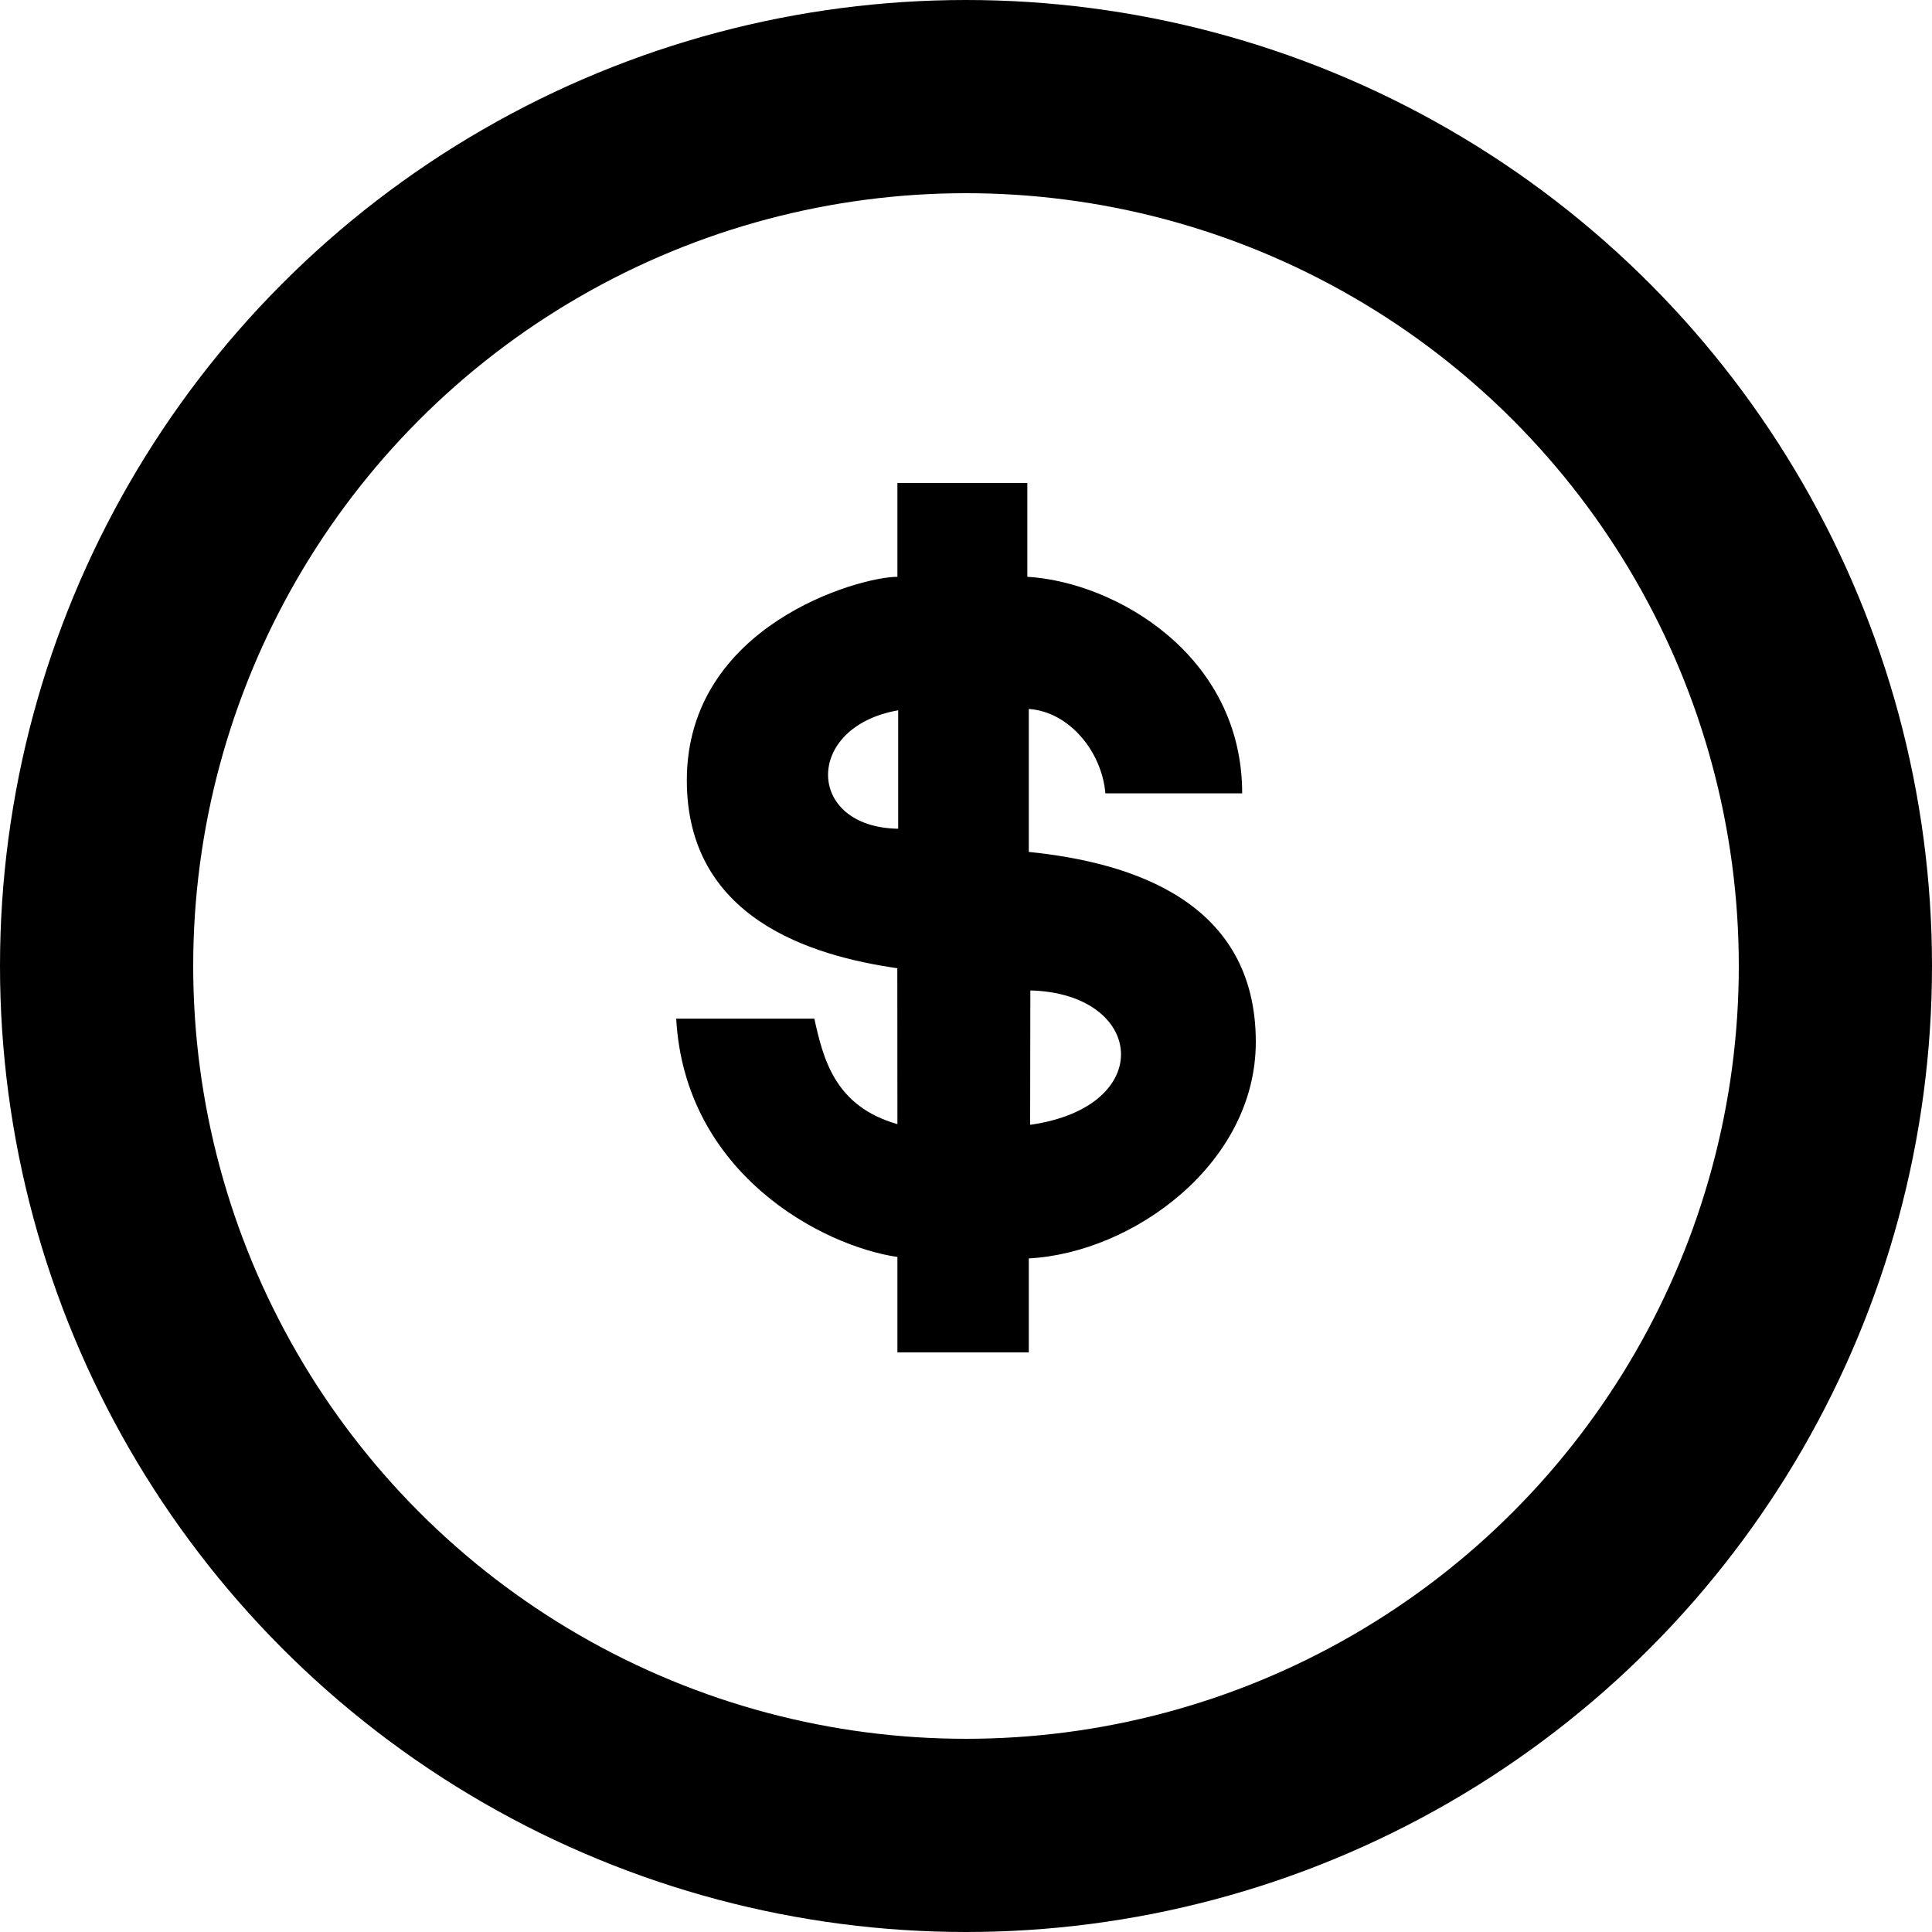 <svg width="20" height="20" viewBox="0 0 20 20" fill="none" xmlns="http://www.w3.org/2000/svg">
<path d="M9.29 5V5.971C8.894 5.971 7.11 6.472 7.11 8.078C7.11 9.506 8.397 9.895 9.289 10.023L9.29 11.637C8.639 11.452 8.521 10.956 8.43 10.545H7C7.089 12.151 8.511 12.898 9.29 13.012V14H10.65V13.027C11.726 12.97 13 12.049 13 10.786C13 9.339 11.731 8.929 10.65 8.819V7.339C11.075 7.369 11.407 7.787 11.443 8.213H12.859C12.859 6.779 11.542 6.024 10.635 5.971V5H9.29ZM9.298 7.353V8.579C8.339 8.565 8.321 7.523 9.298 7.353ZM10.666 10.253C11.851 10.283 11.983 11.457 10.664 11.644L10.666 10.253Z" fill="black"/>
<circle cx="10" cy="10" r="9" stroke="black" stroke-width="2"/>
</svg>
